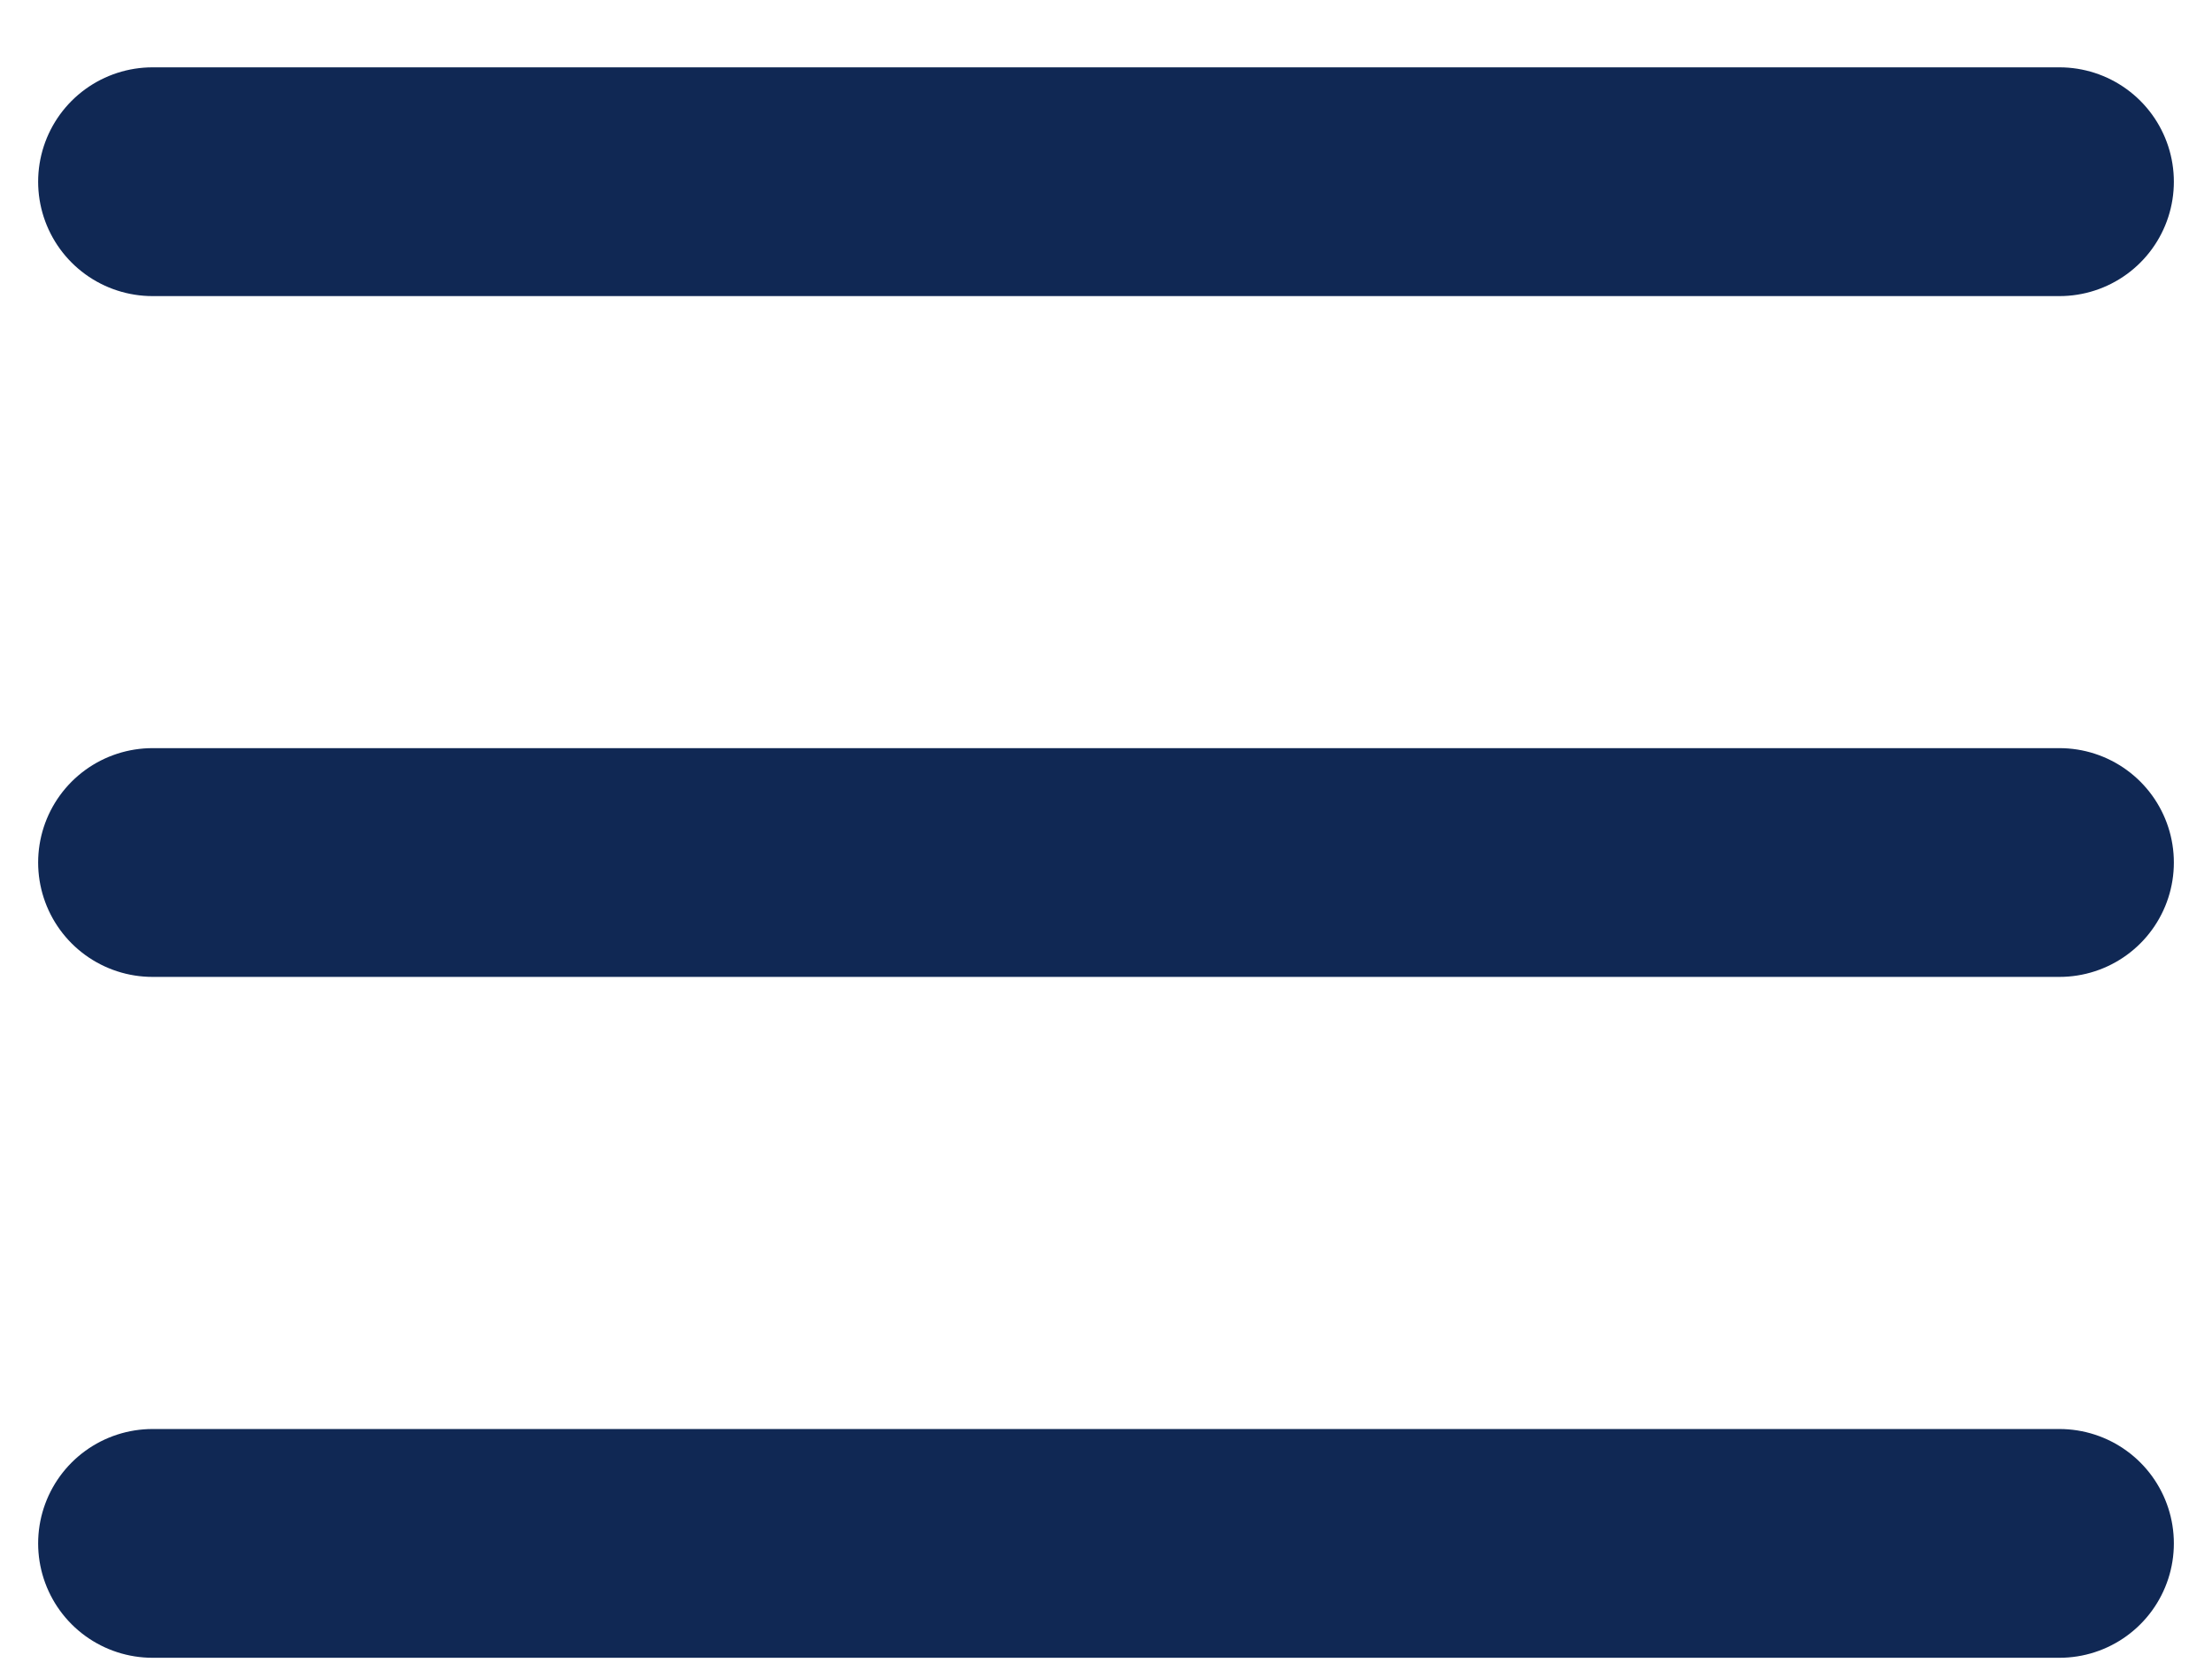 <svg width="29" height="22" viewBox="0 0 29 22" fill="none" xmlns="http://www.w3.org/2000/svg">
<path d="M2 20.24H27M2 11.311H27M2 2.383H27" stroke="#102854" stroke-width="3" stroke-linecap="round" stroke-linejoin="round"/>
</svg>
